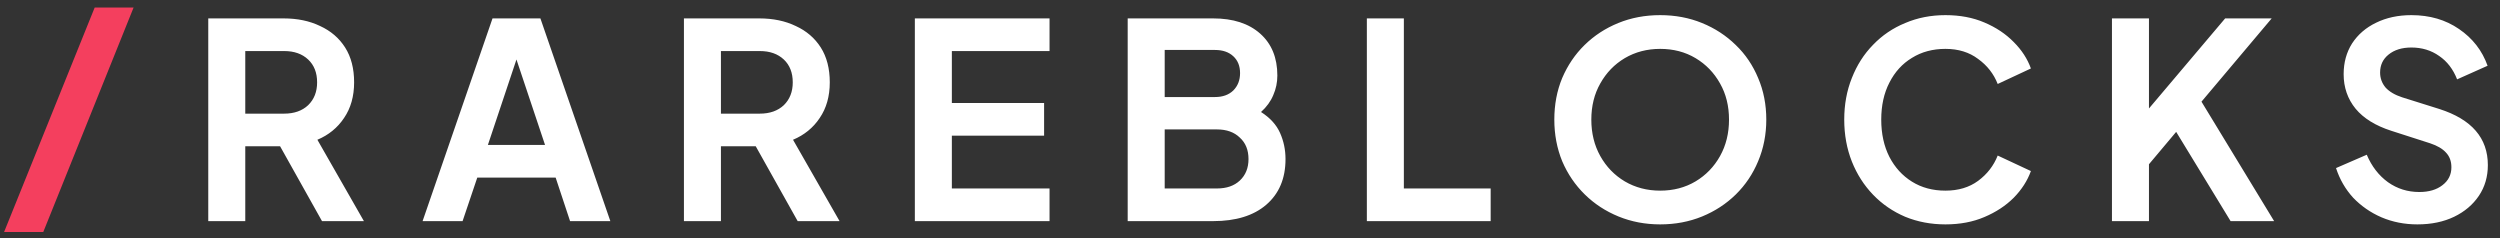 <svg width="147" height="14" viewBox="0 0 147 14" fill="none" xmlns="http://www.w3.org/2000/svg">
<rect x="0" y="0" width="147" height="14" fill="#333333" stroke="none"/>
<path d="M0.24 13.642H2.544L7.856 0.442H5.568L0.24 13.642Z" fill="#F43F5E"/>
<path d="M12.246 13.002H14.422V8.602H16.47L18.934 13.002H21.398L18.662 8.218C19.323 7.94 19.846 7.514 20.23 6.938C20.624 6.362 20.822 5.663 20.822 4.842C20.822 4.031 20.646 3.348 20.294 2.794C19.942 2.239 19.451 1.818 18.822 1.53C18.203 1.231 17.488 1.082 16.678 1.082H12.246V13.002ZM14.422 6.682V3.002H16.71C17.296 3.002 17.766 3.167 18.118 3.498C18.47 3.828 18.646 4.276 18.646 4.842C18.646 5.396 18.47 5.844 18.118 6.186C17.766 6.516 17.296 6.682 16.71 6.682H14.422ZM24.848 13.002H27.2L28.064 10.442H32.672L33.52 13.002H35.888L31.776 1.082H28.96L24.848 13.002ZM28.688 8.522L30.368 3.498L32.048 8.522H28.688ZM40.215 13.002H42.391V8.602H44.438L46.903 13.002H49.367L46.63 8.218C47.292 7.94 47.815 7.514 48.199 6.938C48.593 6.362 48.791 5.663 48.791 4.842C48.791 4.031 48.614 3.348 48.263 2.794C47.91 2.239 47.42 1.818 46.791 1.53C46.172 1.231 45.457 1.082 44.647 1.082H40.215V13.002ZM42.391 6.682V3.002H44.678C45.265 3.002 45.734 3.167 46.087 3.498C46.438 3.828 46.614 4.276 46.614 4.842C46.614 5.396 46.438 5.844 46.087 6.186C45.734 6.516 45.265 6.682 44.678 6.682H42.391ZM53.793 13.002H61.713V11.082H55.969V7.978H61.393V6.058H55.969V3.002H61.713V1.082H53.793V13.002ZM66.308 13.002H71.332C72.666 13.002 73.706 12.682 74.452 12.042C75.21 11.391 75.588 10.495 75.588 9.354C75.588 8.81 75.482 8.298 75.268 7.818C75.055 7.338 74.682 6.927 74.148 6.586C74.479 6.287 74.719 5.956 74.868 5.594C75.028 5.231 75.108 4.847 75.108 4.442C75.108 3.396 74.772 2.575 74.1 1.978C73.428 1.38 72.506 1.082 71.332 1.082H66.308V13.002ZM68.484 5.706V2.938H71.444C71.892 2.938 72.25 3.06 72.516 3.306C72.783 3.551 72.916 3.882 72.916 4.298C72.916 4.714 72.783 5.055 72.516 5.322C72.25 5.578 71.892 5.706 71.444 5.706H68.484ZM68.484 11.082V7.61H71.556C72.122 7.61 72.57 7.77 72.9 8.09C73.242 8.399 73.412 8.82 73.412 9.354C73.412 9.876 73.242 10.298 72.9 10.618C72.57 10.927 72.122 11.082 71.556 11.082H68.484ZM80.371 13.002H87.651V11.082H82.547V1.082H80.371V13.002ZM97.618 13.194C98.503 13.194 99.324 13.039 100.082 12.73C100.839 12.42 101.5 11.988 102.066 11.434C102.631 10.879 103.068 10.228 103.378 9.482C103.698 8.724 103.858 7.908 103.858 7.034C103.858 6.148 103.698 5.332 103.378 4.586C103.068 3.839 102.631 3.194 102.066 2.65C101.5 2.095 100.839 1.663 100.082 1.354C99.324 1.044 98.503 0.89 97.618 0.89C96.732 0.89 95.911 1.044 95.154 1.354C94.396 1.663 93.735 2.095 93.17 2.65C92.615 3.194 92.178 3.839 91.858 4.586C91.548 5.332 91.394 6.148 91.394 7.034C91.394 7.908 91.548 8.724 91.858 9.482C92.178 10.228 92.62 10.879 93.186 11.434C93.751 11.988 94.412 12.42 95.17 12.73C95.927 13.039 96.743 13.194 97.618 13.194ZM97.618 11.21C96.85 11.21 96.156 11.028 95.538 10.666C94.93 10.303 94.45 9.807 94.098 9.178C93.746 8.548 93.57 7.834 93.57 7.034C93.57 6.234 93.746 5.524 94.098 4.906C94.45 4.276 94.93 3.78 95.538 3.418C96.156 3.055 96.85 2.874 97.618 2.874C98.396 2.874 99.09 3.055 99.698 3.418C100.306 3.78 100.786 4.276 101.138 4.906C101.49 5.524 101.666 6.234 101.666 7.034C101.666 7.834 101.49 8.548 101.138 9.178C100.786 9.807 100.306 10.303 99.698 10.666C99.09 11.028 98.396 11.21 97.618 11.21ZM114.393 13.194C115.246 13.194 116.009 13.05 116.681 12.762C117.363 12.474 117.939 12.095 118.409 11.626C118.878 11.146 119.214 10.623 119.417 10.058L117.465 9.146C117.23 9.743 116.846 10.239 116.313 10.634C115.79 11.018 115.15 11.21 114.393 11.21C113.646 11.21 112.99 11.034 112.425 10.682C111.859 10.33 111.417 9.844 111.097 9.226C110.777 8.596 110.617 7.866 110.617 7.034C110.617 6.202 110.777 5.476 111.097 4.858C111.417 4.228 111.859 3.743 112.425 3.402C112.99 3.05 113.646 2.874 114.393 2.874C115.15 2.874 115.79 3.071 116.313 3.466C116.846 3.85 117.23 4.34 117.465 4.938L119.417 4.026C119.214 3.46 118.878 2.943 118.409 2.474C117.939 1.994 117.363 1.61 116.681 1.322C116.009 1.034 115.246 0.89 114.393 0.89C113.539 0.89 112.75 1.044 112.025 1.354C111.299 1.652 110.67 2.079 110.137 2.634C109.603 3.178 109.187 3.828 108.889 4.586C108.59 5.332 108.441 6.148 108.441 7.034C108.441 7.919 108.59 8.74 108.889 9.498C109.187 10.244 109.603 10.895 110.137 11.45C110.67 12.004 111.299 12.436 112.025 12.746C112.75 13.044 113.539 13.194 114.393 13.194ZM124.183 13.002H126.359V9.658L127.959 7.754L131.159 13.002H133.719L129.447 5.978L133.575 1.082H130.839L126.359 6.378V1.082H124.183V13.002ZM142.142 13.194C142.964 13.194 143.684 13.044 144.302 12.746C144.921 12.447 145.406 12.036 145.758 11.514C146.11 10.991 146.286 10.388 146.286 9.706C146.286 8.116 145.337 7.018 143.438 6.41L141.246 5.722C140.82 5.583 140.494 5.391 140.27 5.146C140.057 4.89 139.95 4.596 139.95 4.266C139.95 3.828 140.116 3.476 140.446 3.21C140.788 2.932 141.236 2.794 141.79 2.794C142.409 2.794 142.953 2.959 143.422 3.29C143.892 3.61 144.244 4.068 144.478 4.666L146.27 3.866C145.95 2.97 145.39 2.25 144.59 1.706C143.801 1.162 142.868 0.89 141.79 0.89C141.012 0.89 140.318 1.039 139.71 1.338C139.113 1.626 138.644 2.031 138.302 2.554C137.972 3.076 137.806 3.679 137.806 4.362C137.806 5.14 138.041 5.818 138.51 6.394C138.98 6.959 139.678 7.391 140.606 7.69L142.894 8.426C143.31 8.564 143.62 8.746 143.822 8.97C144.036 9.194 144.142 9.482 144.142 9.834C144.142 10.271 143.966 10.623 143.614 10.89C143.273 11.156 142.82 11.29 142.254 11.29C141.572 11.29 140.958 11.098 140.414 10.714C139.87 10.319 139.454 9.78 139.166 9.098L137.358 9.882C137.572 10.543 137.908 11.124 138.366 11.626C138.836 12.116 139.39 12.5 140.03 12.778C140.681 13.055 141.385 13.194 142.142 13.194Z" fill="white"/>
</svg>
